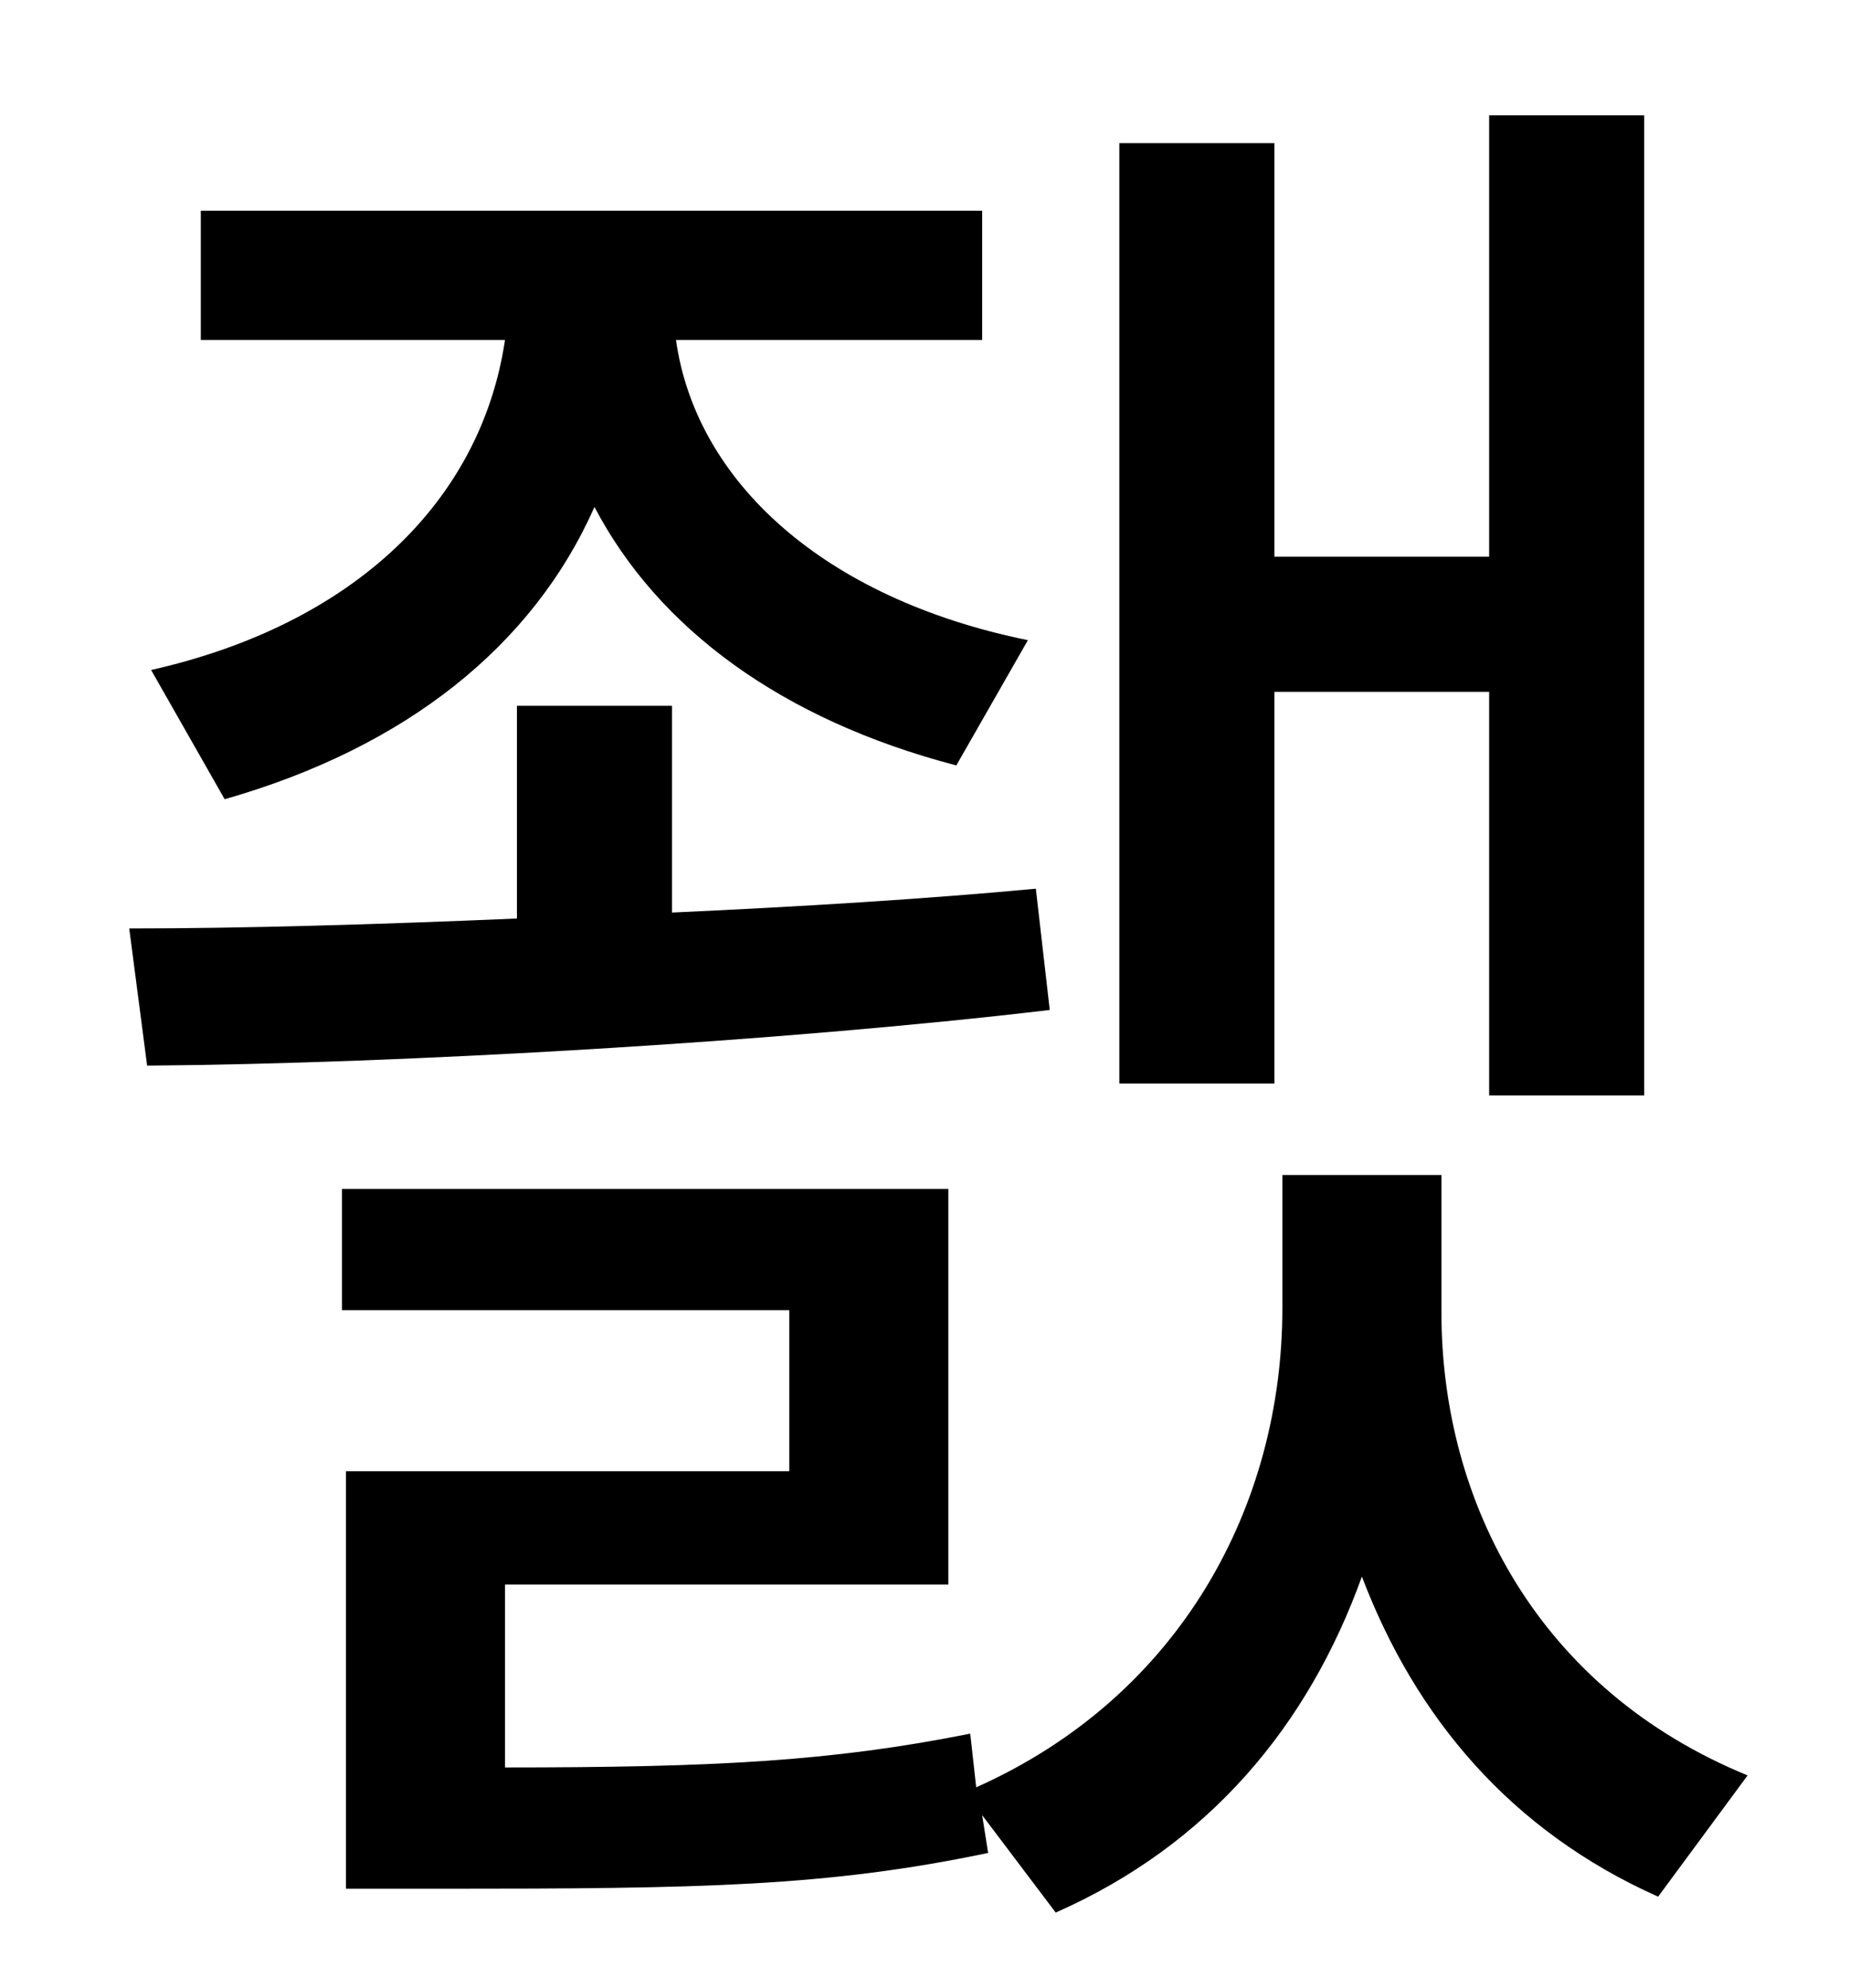 <?xml version="1.0" standalone="no"?>
<!DOCTYPE svg PUBLIC "-//W3C//DTD SVG 1.1//EN" "http://www.w3.org/Graphics/SVG/1.1/DTD/svg11.dtd" >
<svg xmlns="http://www.w3.org/2000/svg" xmlns:xlink="http://www.w3.org/1999/xlink" version="1.1" viewBox="-10 0 930 1000">
   <path fill="currentColor"
d="M631 348v197h-78v-473h78v208h108v-222h78v493h-78v-203h-108zM103 402l-37 -65c102 -23 166 -85 178 -166h-153v-65h393v65h-154c10 71 74 130 177 151l-36 63c-88 -23 -150 -69 -182 -130c-31 70 -95 121 -186 147zM511 447l7 61c-135 16 -325 27 -454 28l-9 -69
c57 0 125 -2 195 -5v-107h78v104c66 -3 130 -7 183 -12zM715 591v69c0 96 49 190 154 233l-45 61c-74 -33 -122 -90 -149 -161c-27 75 -77 135 -154 169l-37 -49l3 19c-81 17 -145 18 -274 18h-49v-210h223v-81h-225v-61h305v199h-223v92c105 0 164 -3 234 -17l3 27
c103 -46 154 -142 154 -241v-67h80z" />
</svg>
